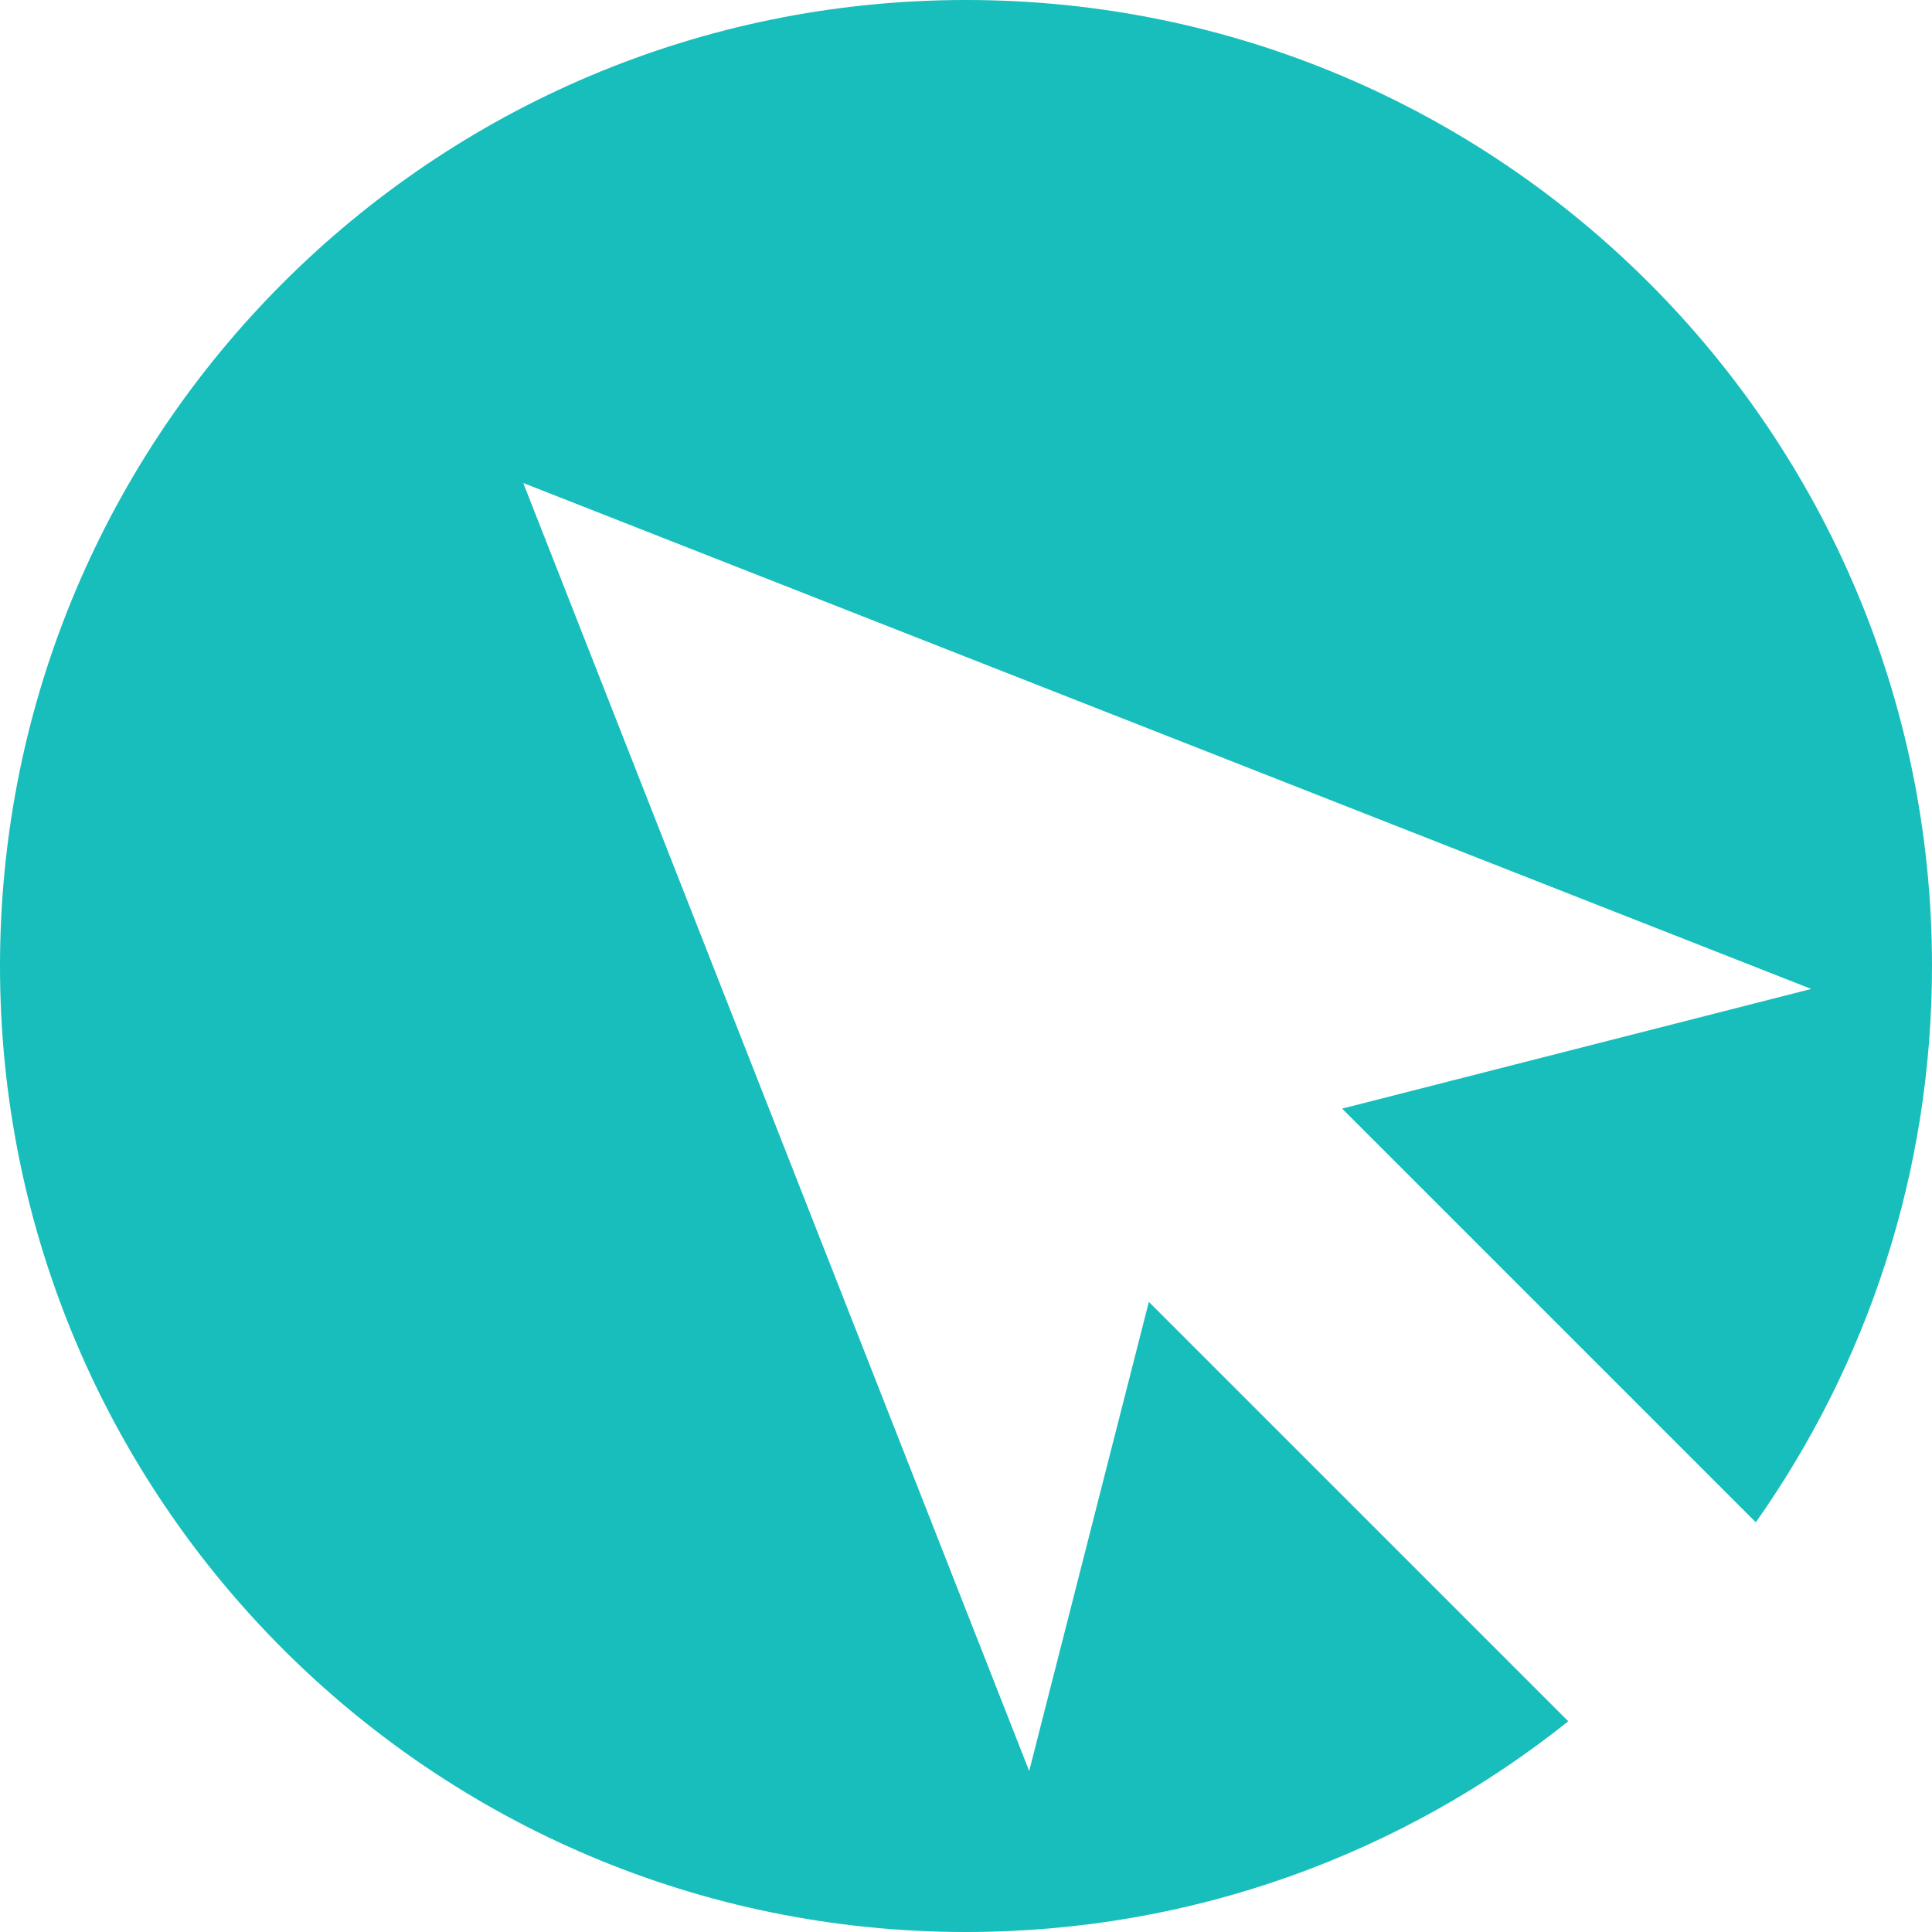 <svg width="48" height="48" viewBox="0 0 48 48" fill="none" xmlns="http://www.w3.org/2000/svg">
<path fill-rule="evenodd" clip-rule="evenodd" d="M43.623 37.821C46.38 33.914 48 29.146 48 24C48 10.745 37.255 0 24 0C10.745 0 0 10.745 0 24C0 37.255 10.745 48 24 48C29.659 48 34.86 46.041 38.963 42.765L28.543 32.345L25.57 44L13 12L45 24.57L33.345 27.543L43.623 37.821Z" fill="#17BEBB"/>
</svg>
